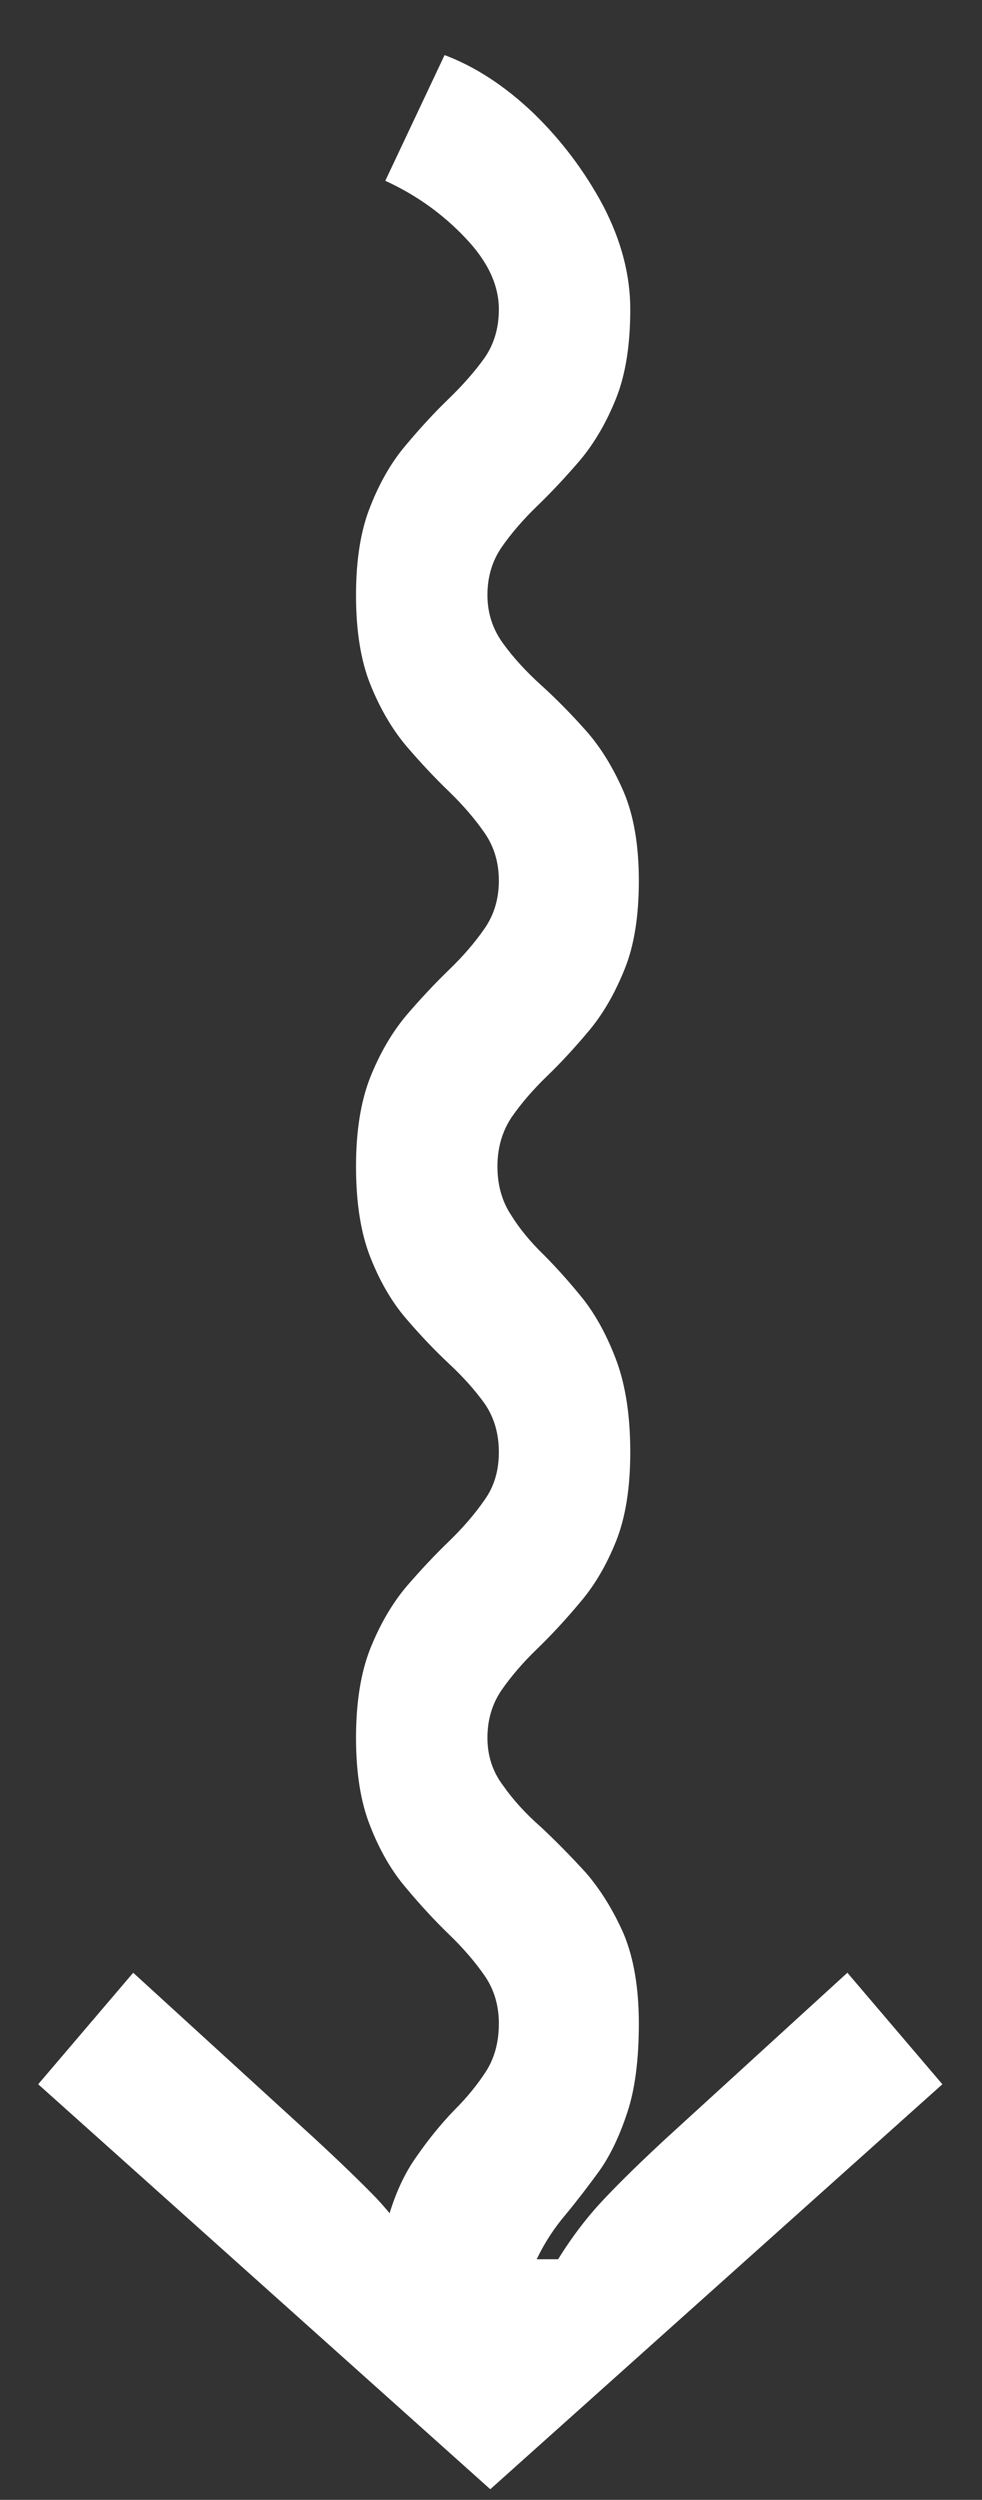 <svg width="11" height="28" viewBox="0 0 11 28" fill="none" xmlns="http://www.w3.org/2000/svg">
<rect x="0" y="0" width="11" height="28" fill="#333333" stroke="none"/>
<path d="M5.588 22.665C5.588 22.462 5.535 22.283 5.428 22.128C5.321 21.974 5.188 21.819 5.028 21.665C4.868 21.51 4.708 21.337 4.548 21.145C4.388 20.958 4.255 20.729 4.148 20.456C4.041 20.19 3.988 19.859 3.988 19.465C3.988 19.07 4.041 18.736 4.148 18.465C4.255 18.198 4.388 17.968 4.548 17.776C4.708 17.59 4.868 17.419 5.028 17.265C5.188 17.11 5.321 16.955 5.428 16.8C5.535 16.651 5.588 16.473 5.588 16.265C5.588 16.056 5.535 15.875 5.428 15.72C5.321 15.571 5.188 15.422 5.028 15.273C4.868 15.123 4.708 14.955 4.548 14.768C4.388 14.582 4.255 14.352 4.148 14.081C4.041 13.809 3.988 13.47 3.988 13.065C3.988 12.67 4.041 12.336 4.148 12.065C4.255 11.798 4.388 11.569 4.548 11.377C4.708 11.19 4.868 11.019 5.028 10.864C5.188 10.71 5.321 10.555 5.428 10.4C5.535 10.246 5.588 10.067 5.588 9.864C5.588 9.662 5.535 9.483 5.428 9.329C5.321 9.174 5.188 9.019 5.028 8.864C4.868 8.71 4.708 8.539 4.548 8.352C4.388 8.161 4.255 7.931 4.148 7.665C4.041 7.398 3.988 7.064 3.988 6.665C3.988 6.27 4.041 5.939 4.148 5.673C4.255 5.401 4.388 5.171 4.548 4.984C4.708 4.793 4.868 4.619 5.028 4.465C5.188 4.31 5.321 4.158 5.428 4.008C5.535 3.854 5.588 3.672 5.588 3.465C5.588 3.192 5.463 2.926 5.212 2.664C4.961 2.398 4.663 2.184 4.316 2.025L4.98 0.617C5.321 0.745 5.652 0.96 5.972 1.264C6.287 1.569 6.548 1.915 6.756 2.304C6.959 2.694 7.06 3.08 7.06 3.465C7.06 3.865 7.007 4.198 6.9 4.465C6.793 4.731 6.66 4.96 6.5 5.152C6.34 5.339 6.18 5.51 6.02 5.665C5.86 5.819 5.727 5.974 5.62 6.128C5.513 6.283 5.46 6.462 5.46 6.665C5.46 6.867 5.519 7.048 5.636 7.208C5.748 7.363 5.889 7.518 6.06 7.673C6.225 7.822 6.393 7.992 6.564 8.184C6.729 8.371 6.871 8.601 6.988 8.873C7.1 9.139 7.156 9.47 7.156 9.864C7.156 10.264 7.103 10.595 6.996 10.857C6.889 11.123 6.759 11.35 6.604 11.537C6.444 11.729 6.287 11.899 6.132 12.049C5.972 12.203 5.839 12.358 5.732 12.512C5.625 12.672 5.572 12.857 5.572 13.065C5.572 13.273 5.623 13.454 5.724 13.608C5.82 13.763 5.943 13.912 6.092 14.056C6.241 14.206 6.391 14.374 6.54 14.56C6.684 14.747 6.807 14.976 6.908 15.248C7.009 15.526 7.06 15.864 7.06 16.265C7.06 16.665 7.007 16.998 6.9 17.265C6.793 17.531 6.66 17.758 6.5 17.945C6.34 18.137 6.18 18.31 6.02 18.465C5.86 18.619 5.727 18.774 5.62 18.928C5.513 19.083 5.46 19.262 5.46 19.465C5.46 19.667 5.519 19.846 5.636 20C5.748 20.16 5.889 20.315 6.06 20.465C6.225 20.619 6.393 20.79 6.564 20.977C6.729 21.169 6.871 21.398 6.988 21.665C7.1 21.936 7.156 22.27 7.156 22.665C7.156 23.07 7.113 23.401 7.028 23.657C6.943 23.918 6.839 24.137 6.716 24.312C6.588 24.488 6.463 24.651 6.34 24.8C6.212 24.95 6.105 25.113 6.02 25.288C5.929 25.465 5.881 25.689 5.876 25.96H4.252C4.225 25.523 4.255 25.16 4.34 24.872C4.42 24.584 4.529 24.345 4.668 24.152C4.801 23.96 4.94 23.79 5.084 23.64C5.228 23.497 5.348 23.35 5.444 23.201C5.54 23.051 5.588 22.872 5.588 22.665ZM0.428 23.345L1.492 22.096L3.516 23.945C3.793 24.201 4.028 24.427 4.22 24.625C4.407 24.827 4.577 25.054 4.732 25.305H6.252C6.407 25.054 6.58 24.827 6.772 24.625C6.959 24.427 7.191 24.201 7.468 23.945L9.492 22.096L10.556 23.345L5.492 27.881L0.428 23.345Z" fill="white"/>
</svg>
